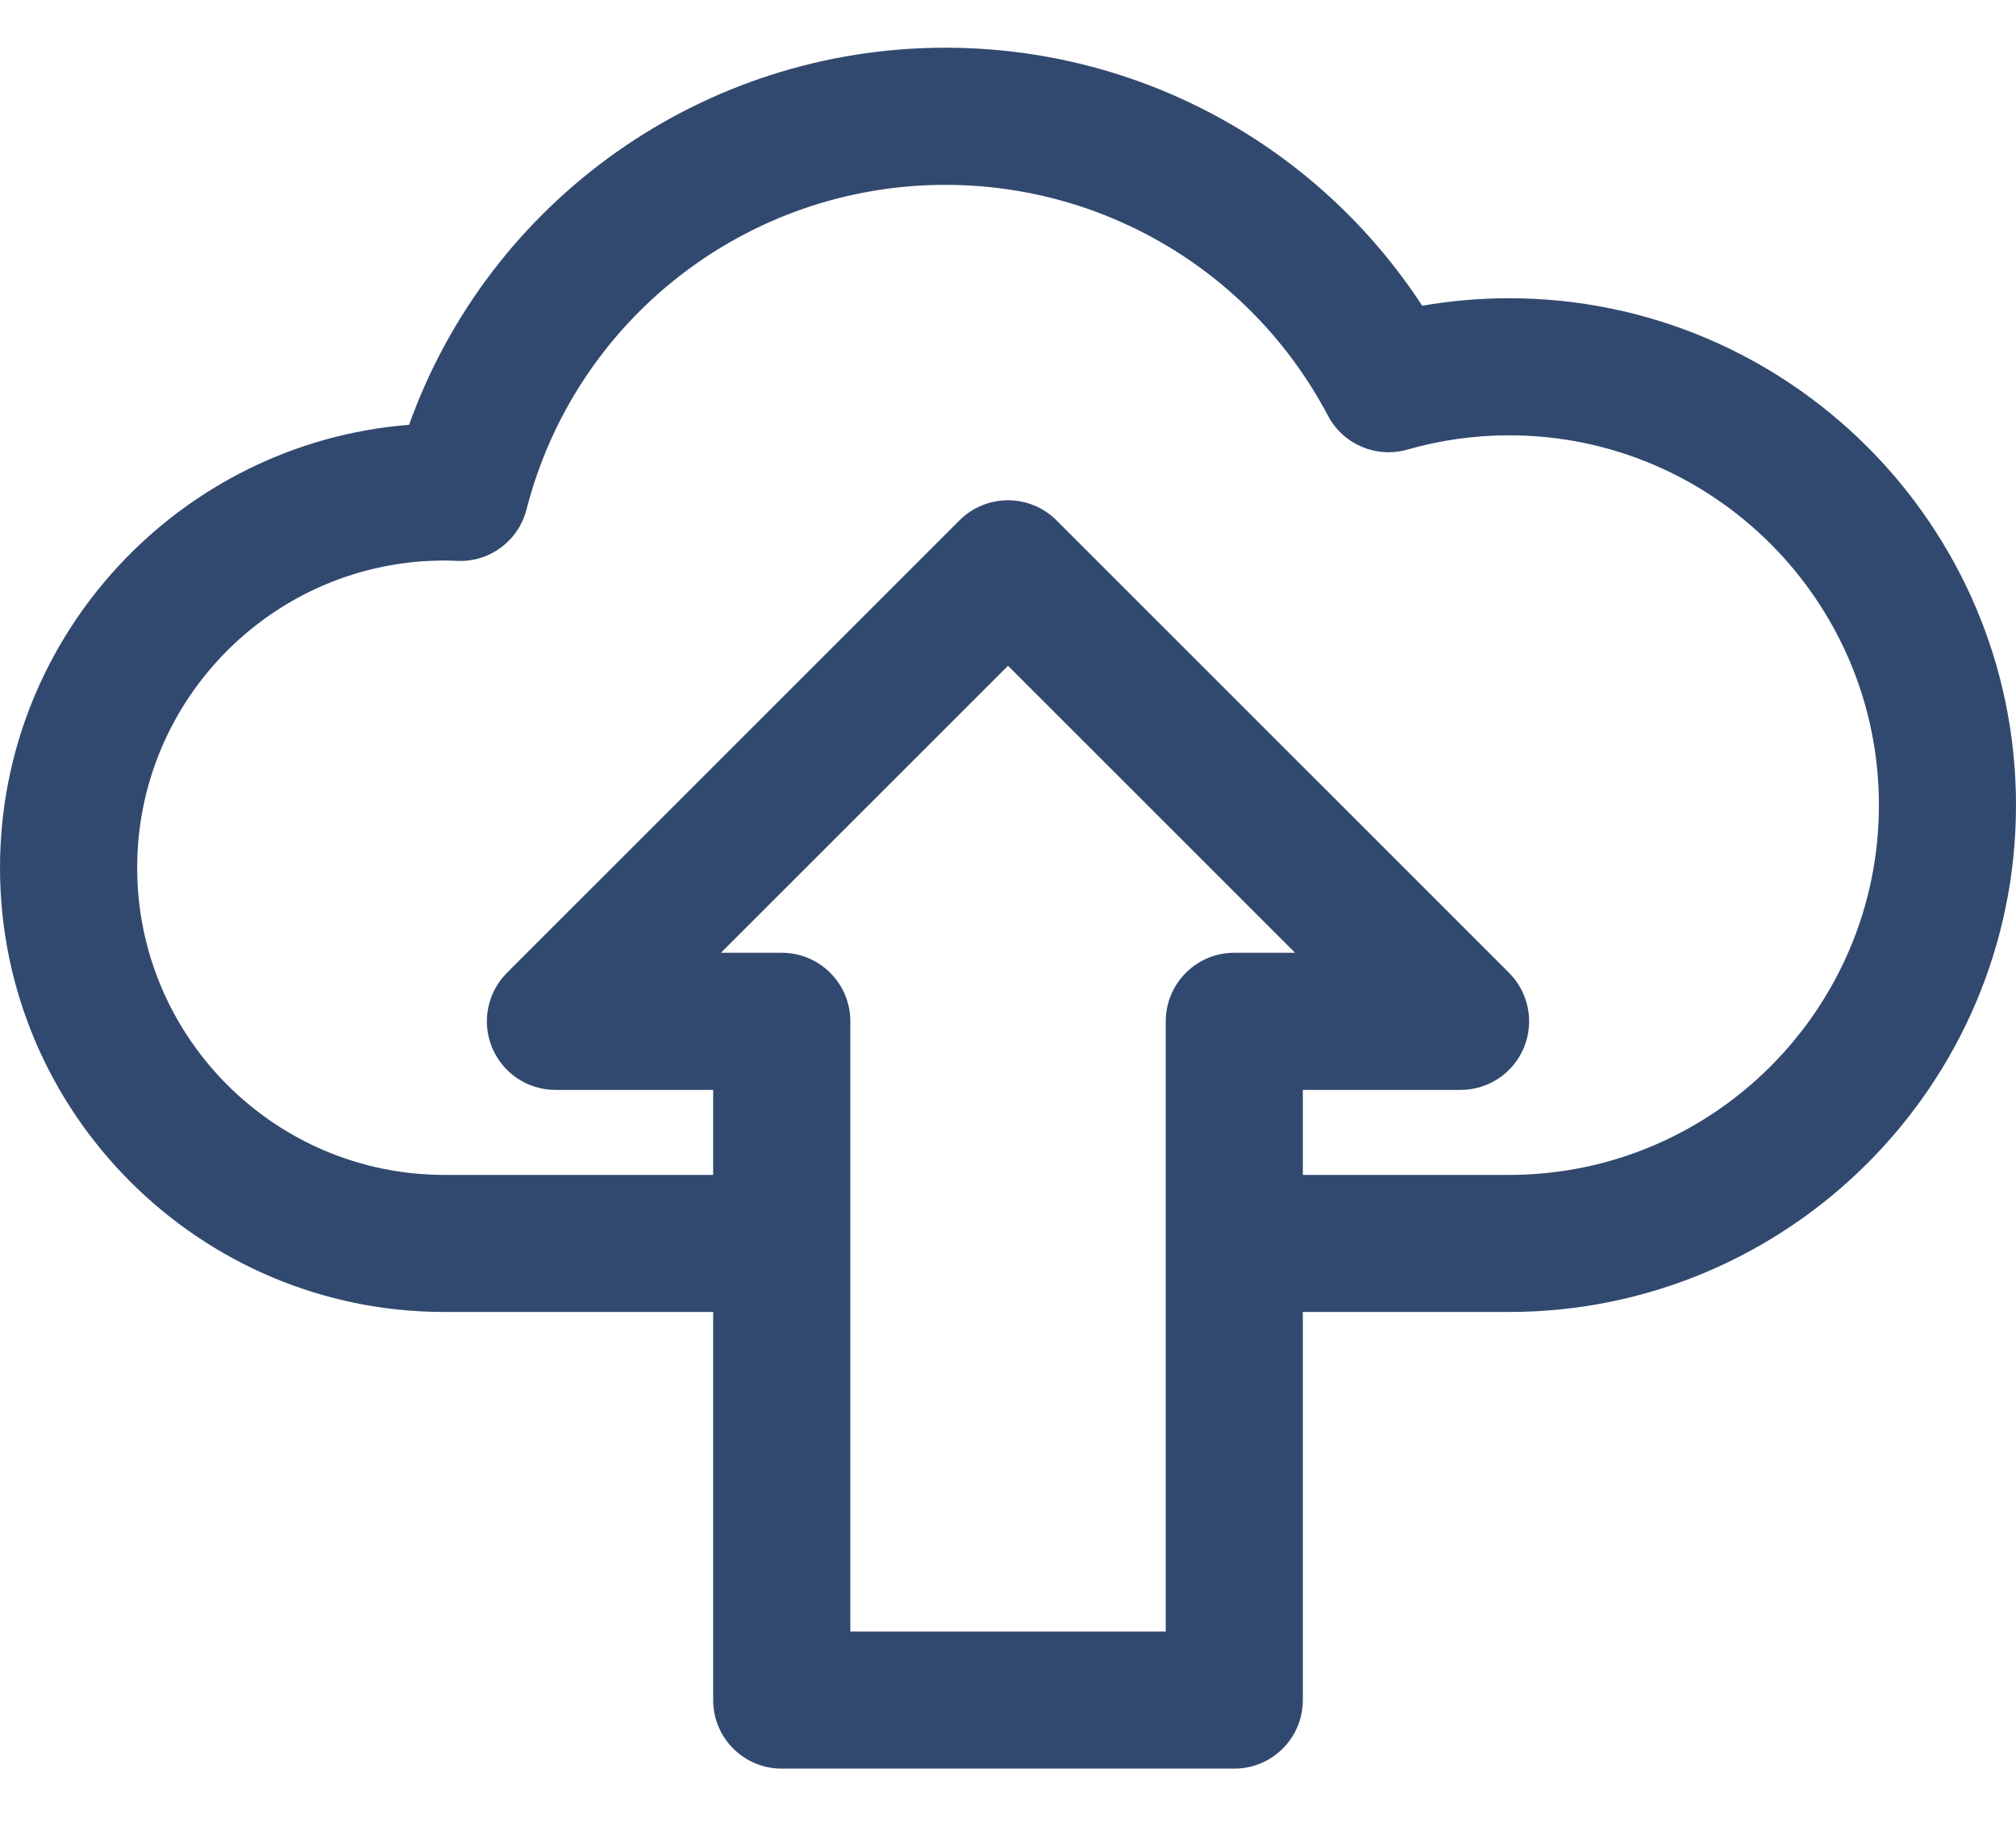 <svg width="24" height="22" viewBox="0 0 24 22" fill="none" xmlns="http://www.w3.org/2000/svg">
<path d="M17.965 3.551C17.618 3.551 17.273 3.581 16.931 3.64C15.684 1.731 13.563 0.568 11.254 0.568C8.368 0.568 5.826 2.386 4.87 5.058C2.149 5.273 0 7.556 0 10.332C0 13.248 2.373 15.621 5.29 15.621H8.49V20.242C8.49 20.693 8.855 21.058 9.306 21.058H14.694C15.145 21.058 15.51 20.693 15.51 20.242V15.621H17.965C21.293 15.621 24 12.914 24 9.586C24 6.258 21.293 3.551 17.965 3.551ZM14.694 11.344C14.243 11.344 13.878 11.71 13.878 12.16V19.426H10.123V12.16C10.123 11.709 9.757 11.344 9.306 11.344H8.583L12 7.927L15.417 11.344H14.694ZM17.965 13.989H15.51V12.977H17.388C17.718 12.977 18.016 12.778 18.142 12.473C18.268 12.168 18.198 11.816 17.965 11.583L12.577 6.195C12.258 5.877 11.742 5.877 11.423 6.195L6.035 11.583C5.802 11.816 5.732 12.168 5.858 12.473C5.985 12.778 6.282 12.977 6.612 12.977H8.49V13.989H5.29C3.273 13.989 1.633 12.348 1.633 10.332C1.633 8.315 3.273 6.674 5.29 6.674C5.341 6.674 5.392 6.676 5.443 6.678C5.83 6.696 6.172 6.439 6.268 6.066C6.851 3.79 8.902 2.201 11.255 2.201C13.169 2.201 14.914 3.254 15.809 4.949C15.989 5.291 16.384 5.459 16.755 5.353C17.15 5.24 17.557 5.183 17.965 5.183C20.393 5.183 22.368 7.158 22.368 9.586C22.368 12.014 20.392 13.989 17.965 13.989Z" fill="#32496F"/>
</svg>
